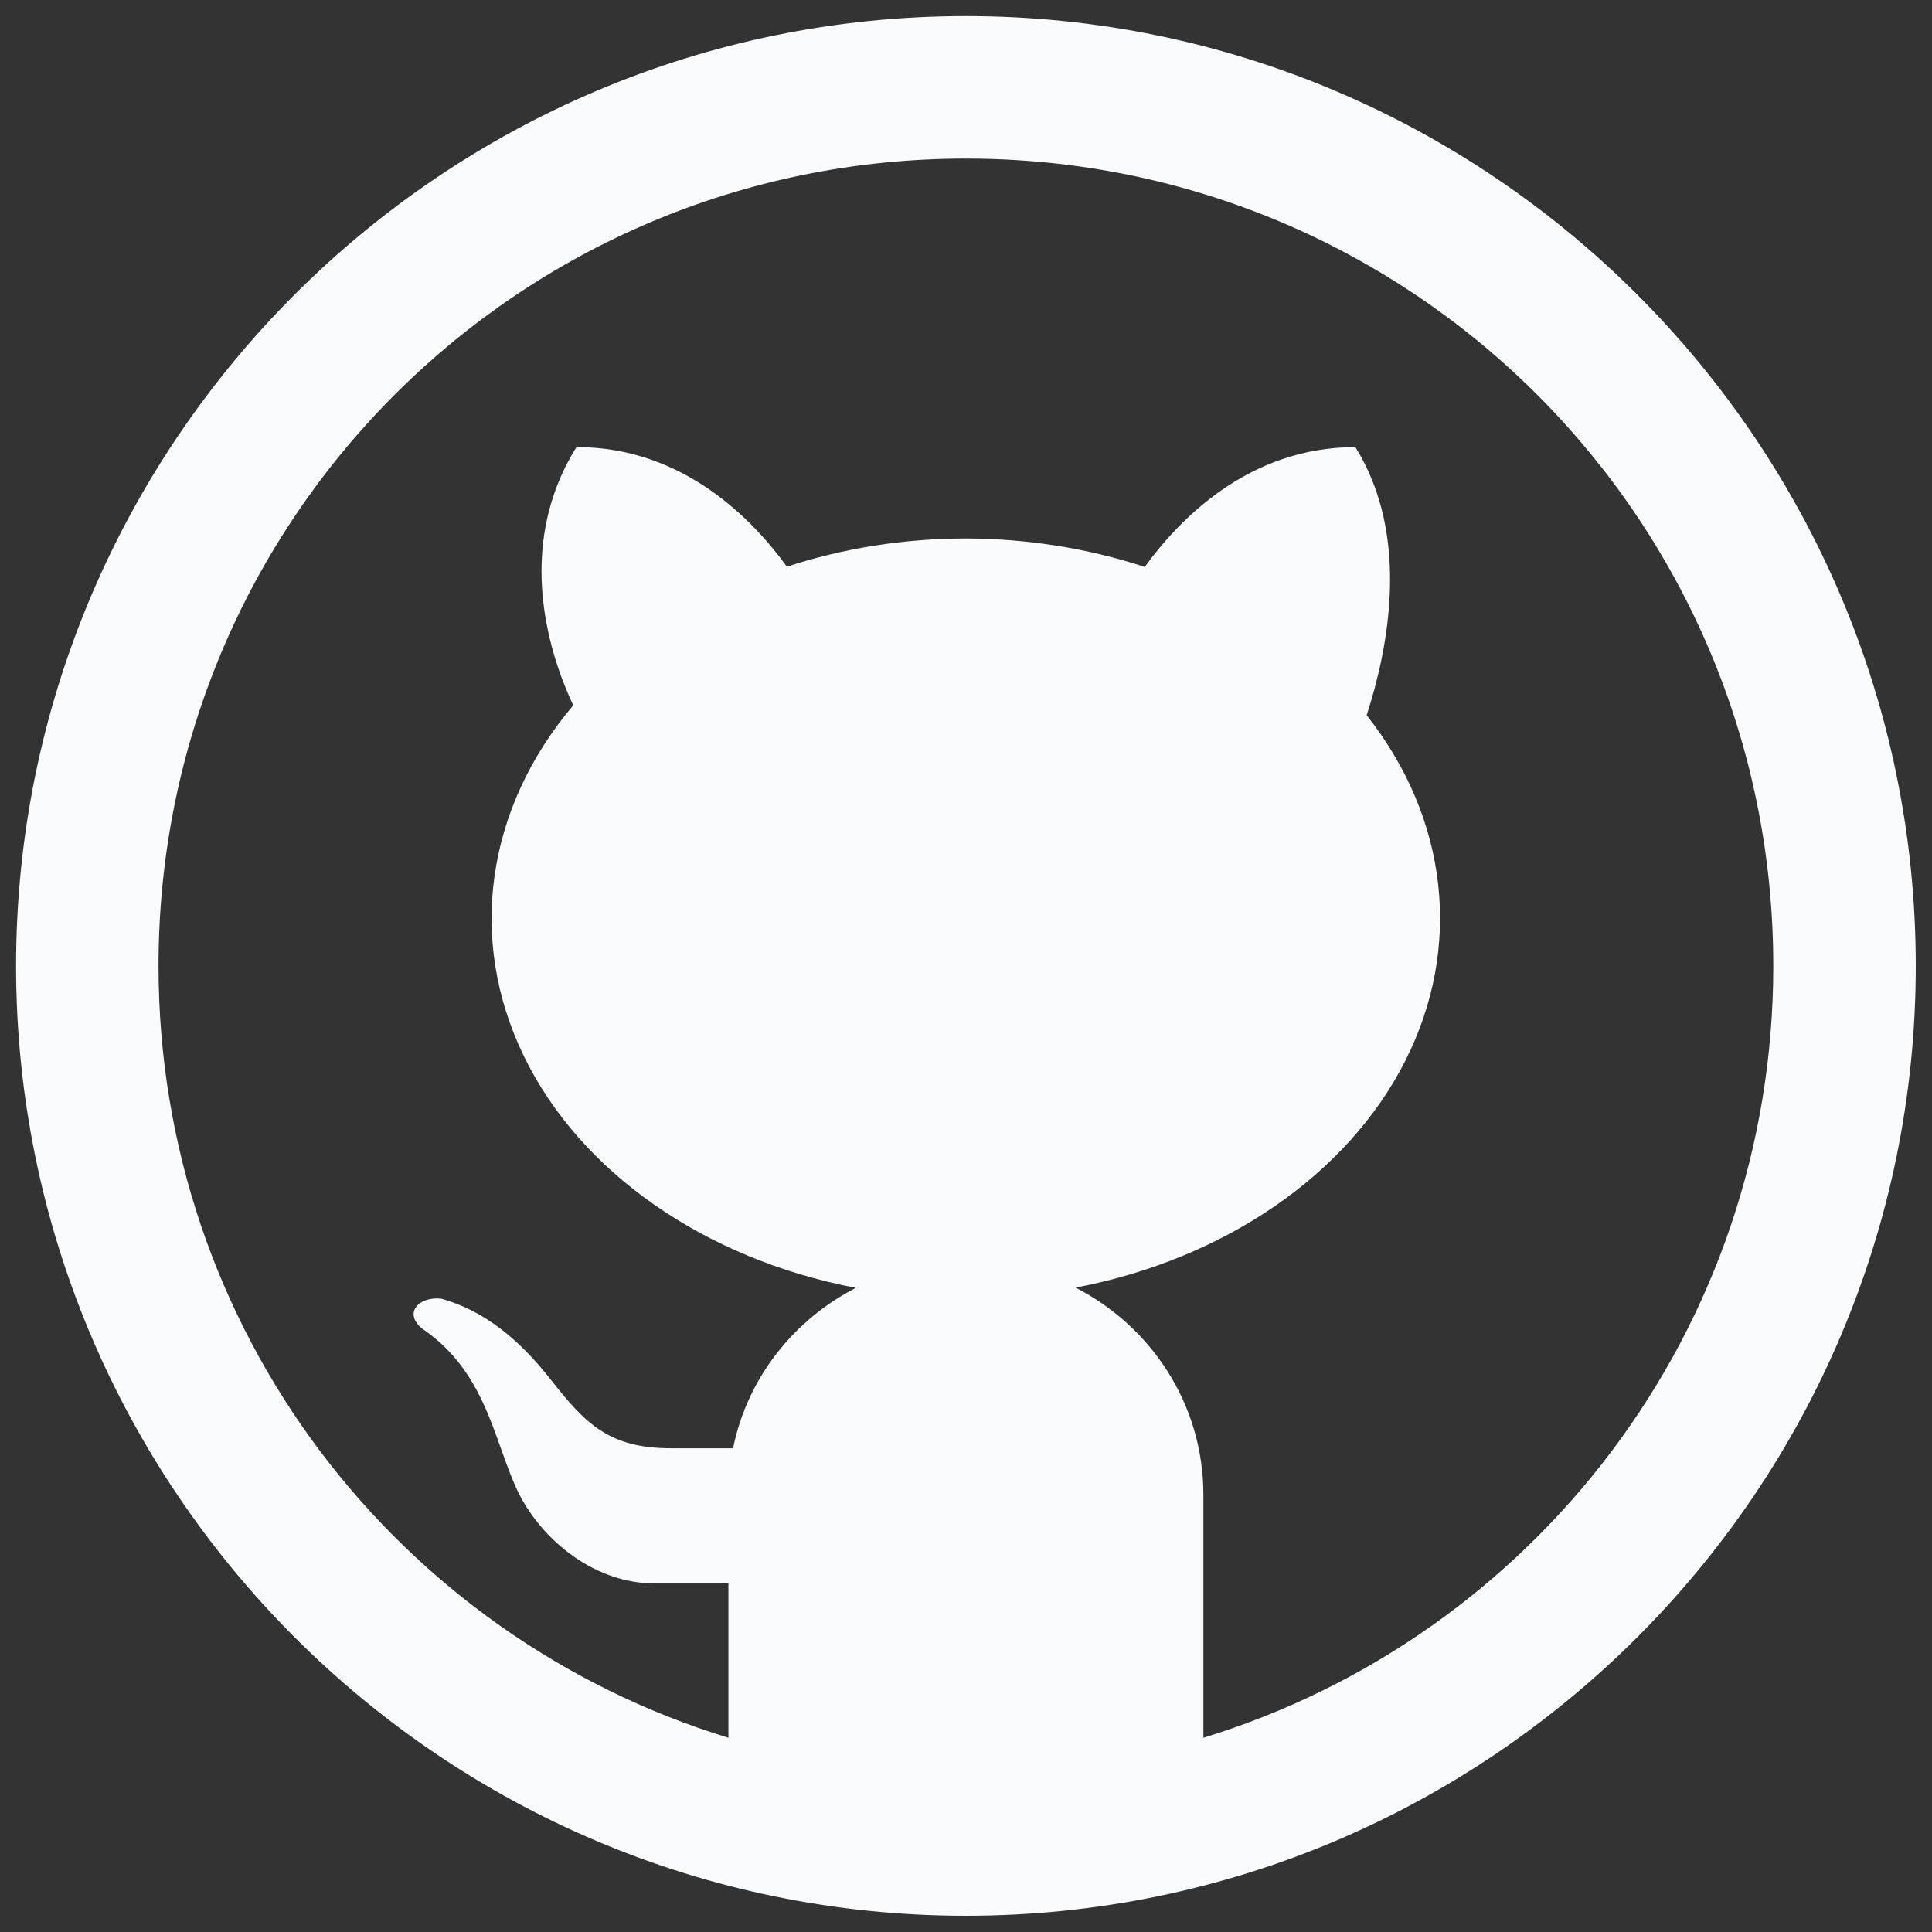 <svg xmlns="http://www.w3.org/2000/svg" xmlns:xlink="http://www.w3.org/1999/xlink" viewBox="0,0,256,256" width="24px" height="24px" fill-rule="nonzero"><rect x="0" y="0" width="256" height="256" fill="#333333" stroke="none"/><g transform="translate(-23.04,-23.04) scale(1.18,1.18)"><g fill="#fafbfd" fill-rule="nonzero" stroke="none" stroke-width="1" stroke-linecap="butt" stroke-linejoin="miter" stroke-miterlimit="10" stroke-dasharray="" stroke-dashoffset="0" font-family="none" font-weight="none" font-size="none" text-anchor="none" style="mix-blend-mode: normal"><g transform="scale(5.333,5.333)"><path d="M24,4c-11.028,0 -20,8.972 -20,20c0,11.028 8.972,20 20,20c11.028,0 20,-8.972 20,-20c0,-11.028 -8.972,-20 -20,-20zM24,7c9.407,0 17,7.593 17,17c0,7.665 -5.043,14.123 -12,16.252v-5.115c0,-1.91 -1.101,-3.548 -2.691,-4.363c3.138,-0.6 5.721,-2.375 6.937,-4.766c1.216,-2.391 0.915,-5.104 -0.808,-7.287c0.444,-1.365 0.939,-3.76 -0.238,-5.645c-2.27,0 -3.735,1.556 -4.434,2.523c-1.195,-0.393 -2.474,-0.596 -3.766,-0.6c-1.293,0.001 -2.573,0.203 -3.77,0.594c-0.701,-0.968 -2.164,-2.518 -4.43,-2.518c-1.351,2.163 -0.516,4.488 -0.068,5.438c-1.84,2.174 -2.23,4.932 -1.043,7.38c1.187,2.448 3.8,4.274 6.992,4.886c-1.306,0.673 -2.284,1.895 -2.584,3.377h-1.314c-1.297,0 -1.801,-0.527 -2.502,-1.416c-0.692,-0.889 -1.436,-1.486 -2.33,-1.734c-0.482,-0.051 -0.807,0.316 -0.387,0.641c1.419,0.966 1.517,2.547 2.086,3.582c0.518,0.932 1.579,1.771 2.779,1.771h1.57v3.252c-6.957,-2.129 -12,-8.587 -12,-16.252c0,-9.407 7.593,-17 17,-17z"></path></g></g></g></svg>